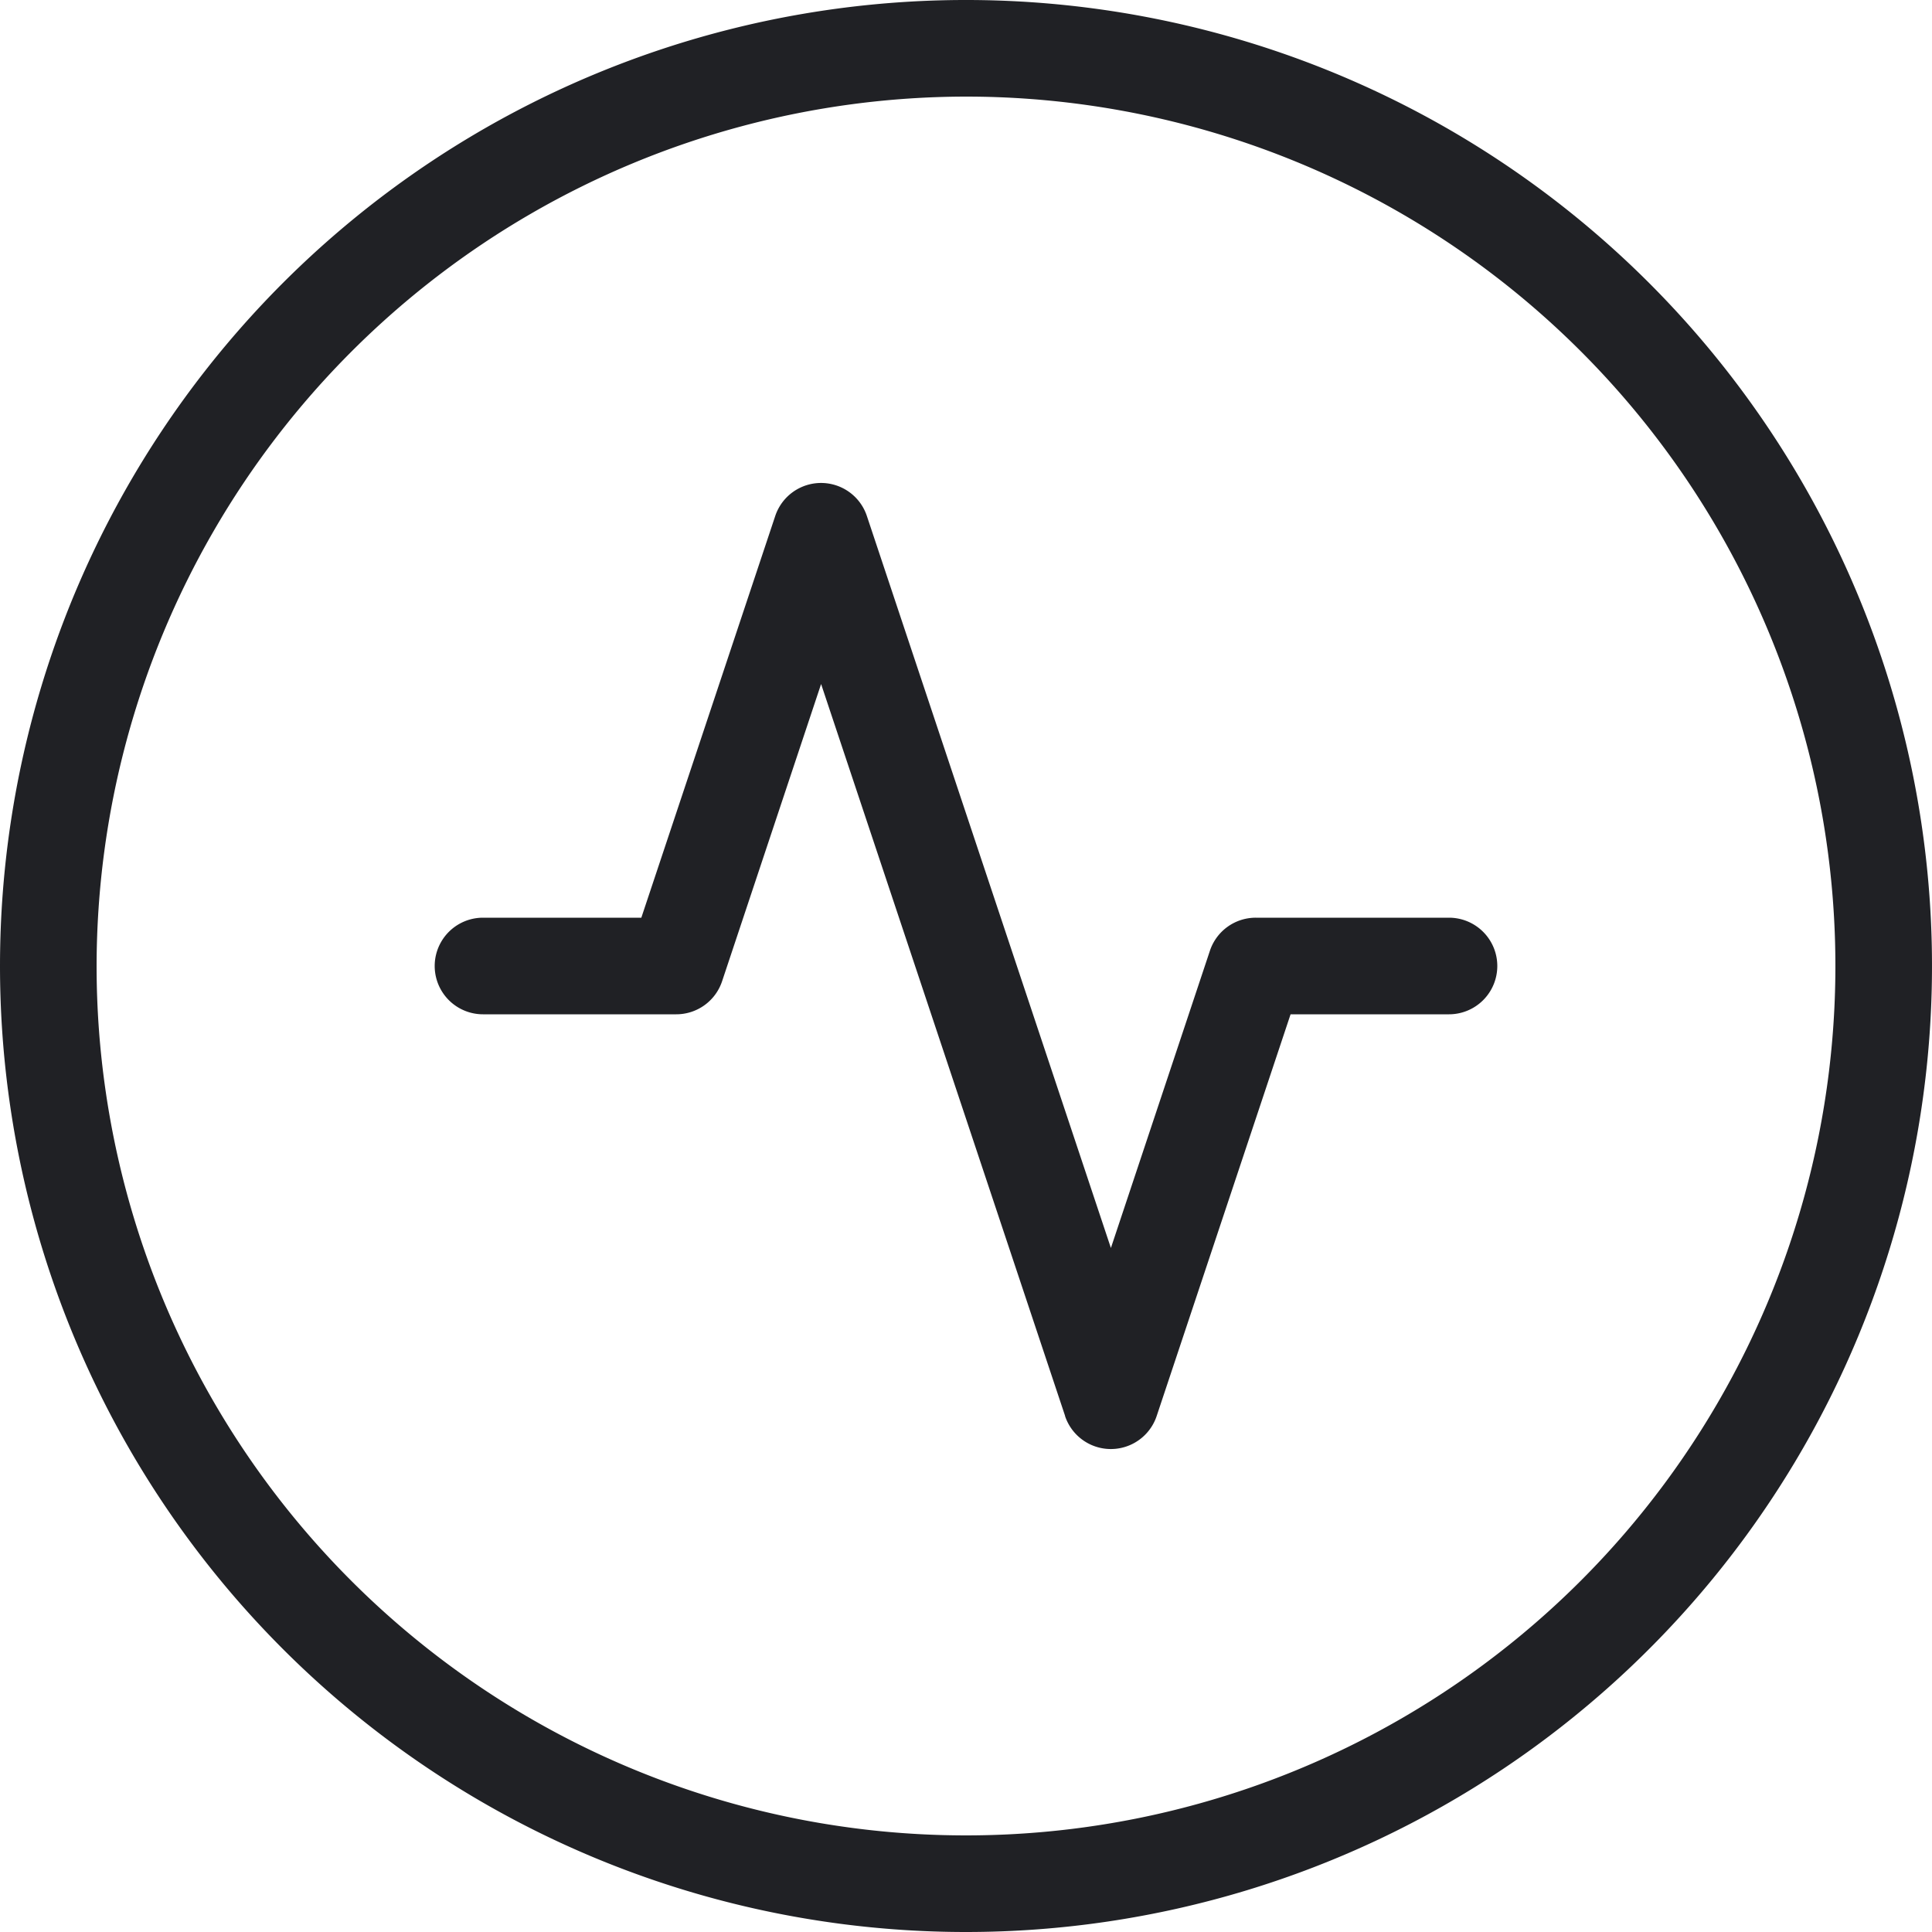 <svg xmlns="http://www.w3.org/2000/svg" width="20" height="20" viewBox="0 0 20 20">
  <path id="ic_object_2_outline" d="M0,10A10,10,0,1,1,10,20,10,10,0,0,1,0,10Zm1,0a9,9,0,1,0,9-9A9.01,9.01,0,0,0,1,10Zm10.026,4.658L8.5,7.081,7.475,10.158A.5.5,0,0,1,7,10.5H5a.5.5,0,1,1,0-1H6.639L8.025,5.342a.5.5,0,0,1,.949,0L11.5,12.919l1.025-3.077A.5.5,0,0,1,13,9.5h2a.5.5,0,0,1,0,1h-1.64l-1.386,4.158a.5.5,0,0,1-.949,0Z" fill="#202125"/>
</svg>

